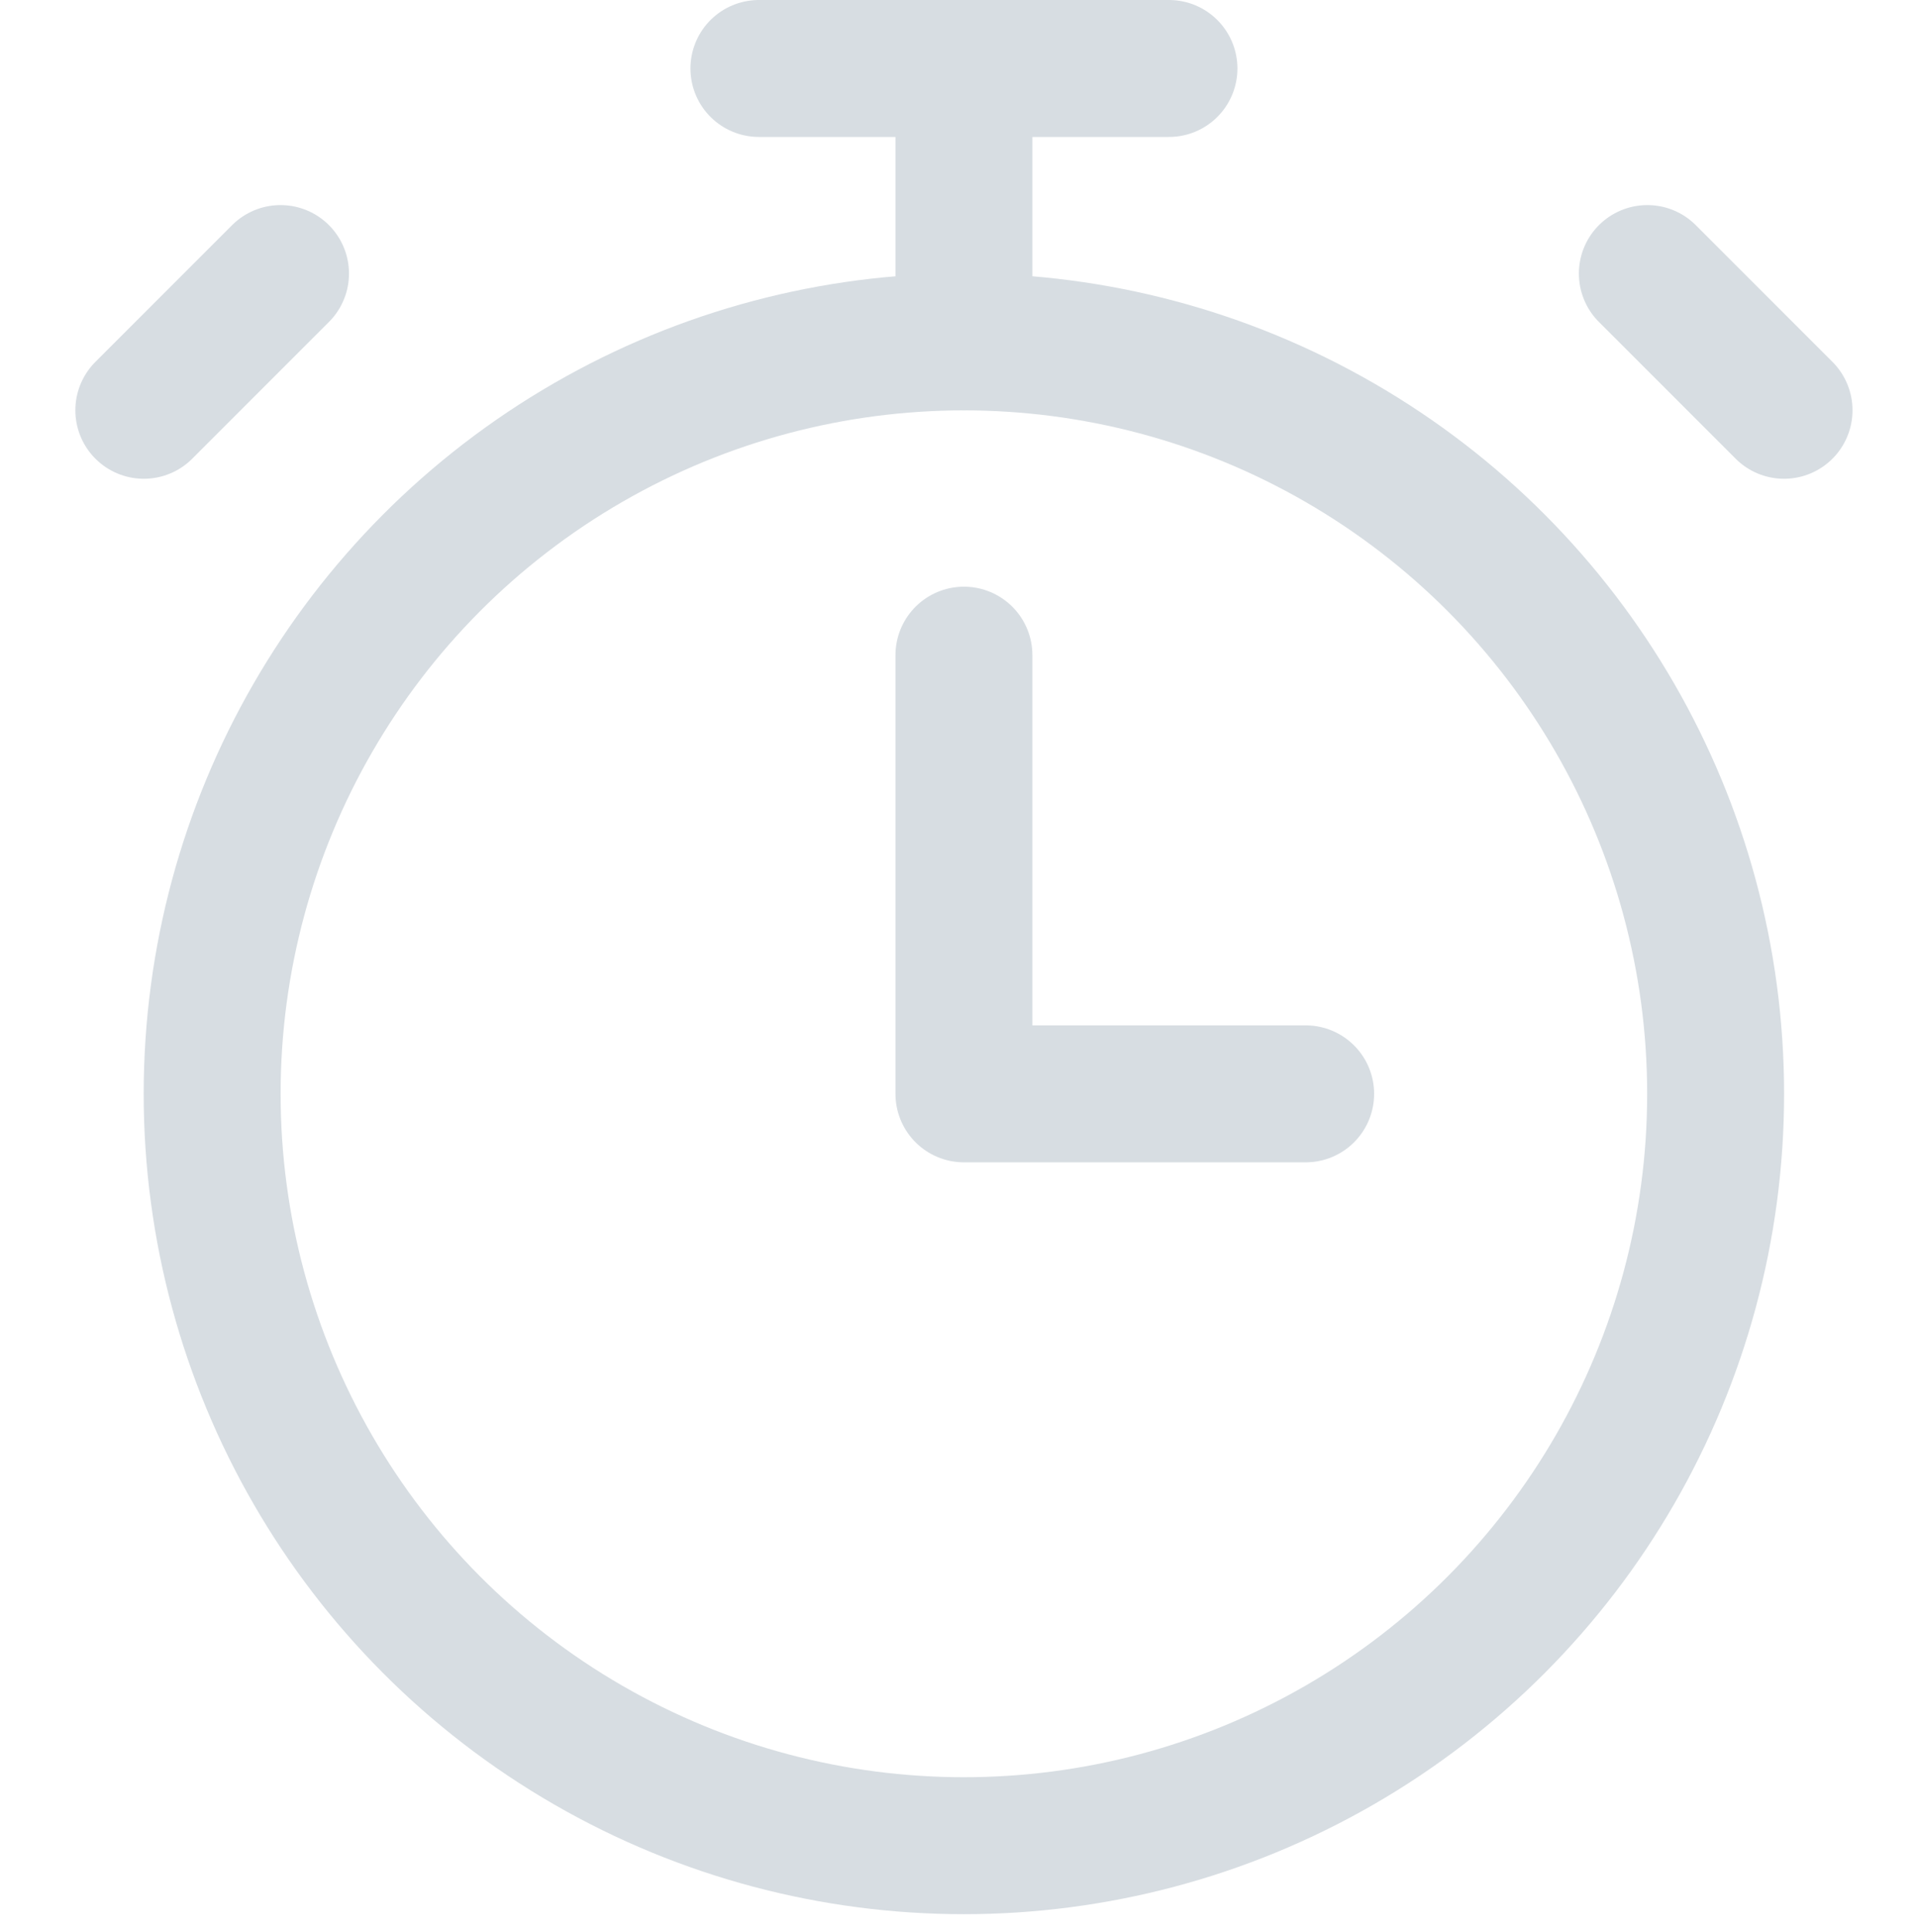 <svg xmlns="http://www.w3.org/2000/svg" width="42" height="42.321">
    <defs>
        <style>
            .cls-2{fill:none;stroke:#d7dde2;stroke-linecap:round;stroke-linejoin:round;stroke-width:3px}
        </style>
    </defs>
    <g id="ic-watch-hour-n" transform="translate(-.227 .429)">
        <g id="그룹_142" data-name="그룹 142" transform="translate(3.378 1.071)">
            <circle id="타원_43" data-name="타원 43" class="cls-2" cx="16.47" cy="16.47" r="16.47" transform="translate(1.497 5.989)"/>
            <path id="선_39" data-name="선 39" class="cls-2" transform="translate(13.476)" d="M0 0h8.984"/>
            <path id="선_40" data-name="선 40" class="cls-2" transform="translate(17.968)" d="M0 0v5.989"/>
            <path id="패스_28315" data-name="패스 28315" class="cls-2" d="M21.346 11.115v9.609h7.487" transform="translate(-3.378 1.736)"/>
            <path id="선_41" data-name="선 41" class="cls-2" transform="translate(32.941 4.492)" d="m0 0 2.995 2.995"/>
            <path id="선_42" data-name="선 42" class="cls-2" transform="translate(0 4.492)" d="M2.995 0 0 2.995"/>
        </g>
    </g>
</svg>
